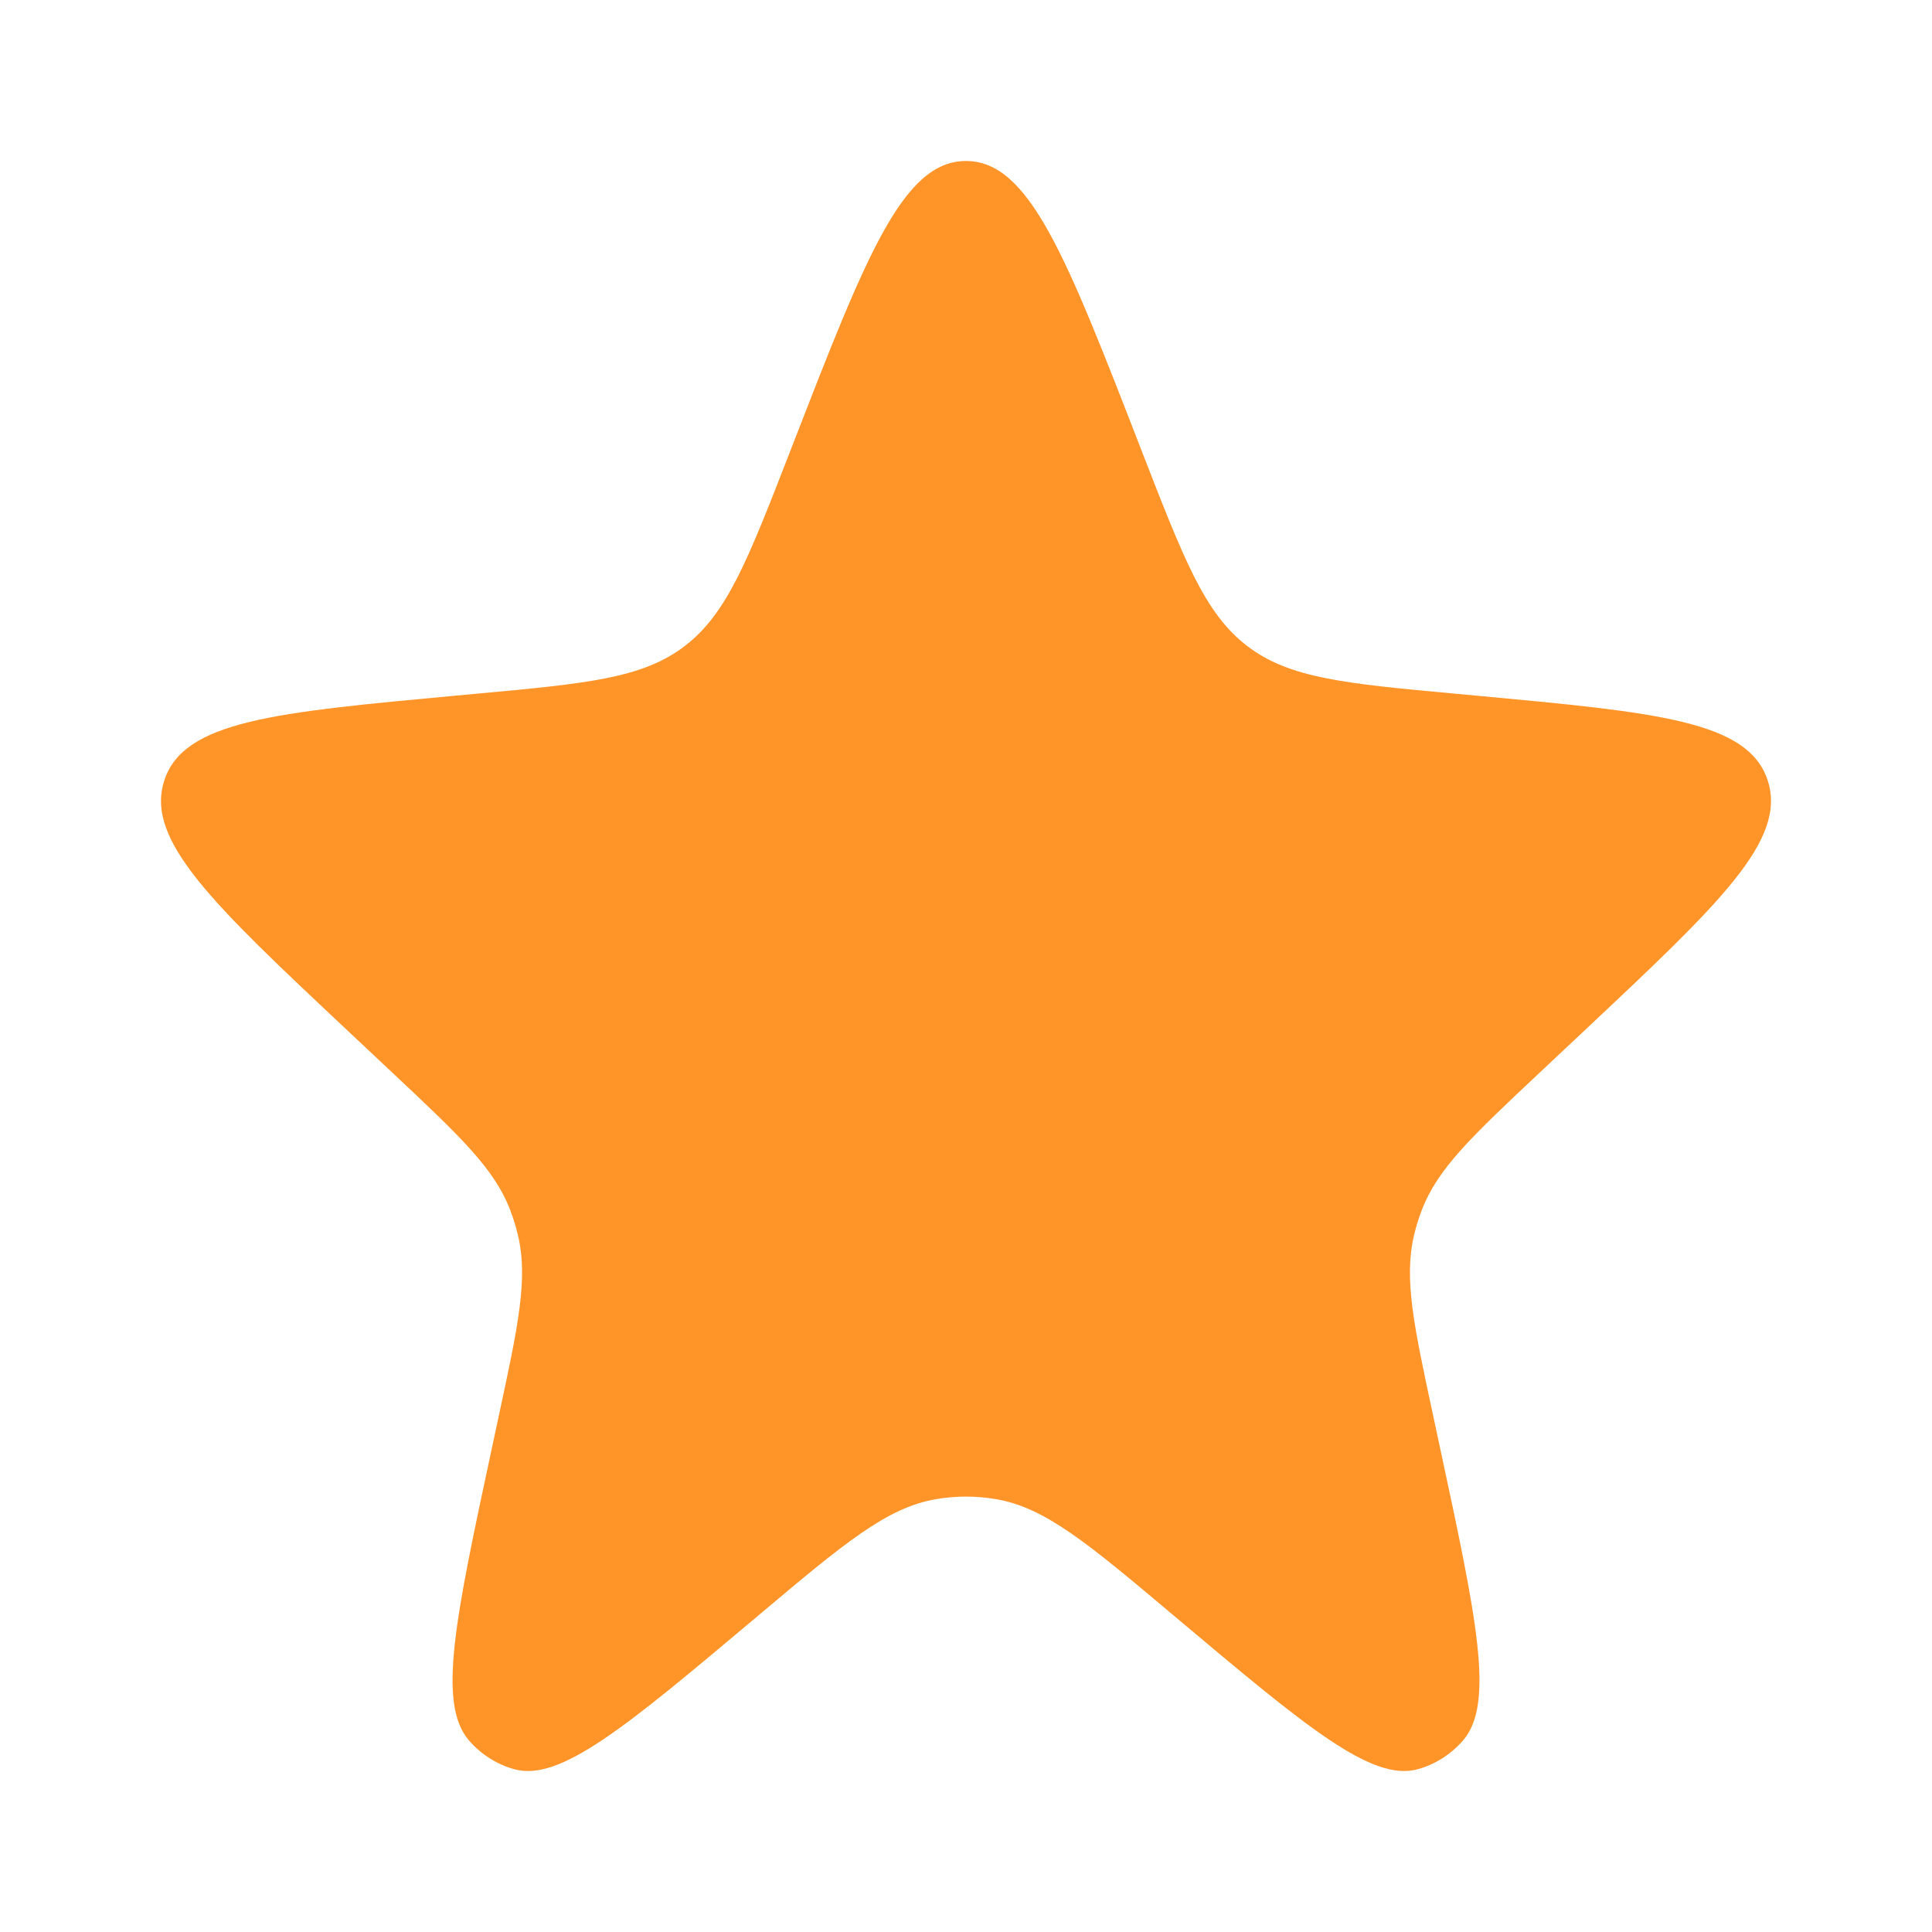 <svg width="24" height="24" viewBox="0 0 24 24" fill="none" xmlns="http://www.w3.org/2000/svg">
<path d="M9.848 5.522C10.76 3.174 11.216 2 12 2C12.784 2 13.24 3.174 14.152 5.522L14.194 5.631C14.71 6.958 14.967 7.621 15.492 8.024C16.017 8.427 16.706 8.491 18.085 8.618L18.334 8.641C20.59 8.85 21.718 8.954 21.959 9.695C22.201 10.436 21.363 11.223 19.688 12.797L19.128 13.323C18.28 14.12 17.856 14.518 17.659 15.04C17.622 15.137 17.591 15.237 17.567 15.339C17.437 15.883 17.561 16.461 17.81 17.617L17.887 17.977C18.343 20.101 18.572 21.163 18.173 21.622C18.024 21.793 17.831 21.916 17.616 21.977C17.04 22.139 16.224 21.451 14.59 20.077C13.518 19.174 12.981 18.723 12.366 18.622C12.123 18.581 11.877 18.581 11.634 18.622C11.019 18.723 10.482 19.174 9.41 20.077C7.776 21.451 6.96 22.139 6.384 21.977C6.169 21.916 5.976 21.793 5.827 21.622C5.429 21.163 5.657 20.101 6.113 17.977L6.19 17.617C6.439 16.461 6.563 15.883 6.433 15.339C6.409 15.237 6.378 15.137 6.341 15.04C6.144 14.518 5.72 14.12 4.872 13.323L4.312 12.797C2.637 11.223 1.799 10.436 2.041 9.695C2.282 8.954 3.41 8.85 5.666 8.641L5.915 8.618C7.294 8.491 7.983 8.427 8.508 8.024C9.033 7.621 9.29 6.958 9.806 5.631L9.848 5.522Z" fill="#FF9529"/>
</svg>
